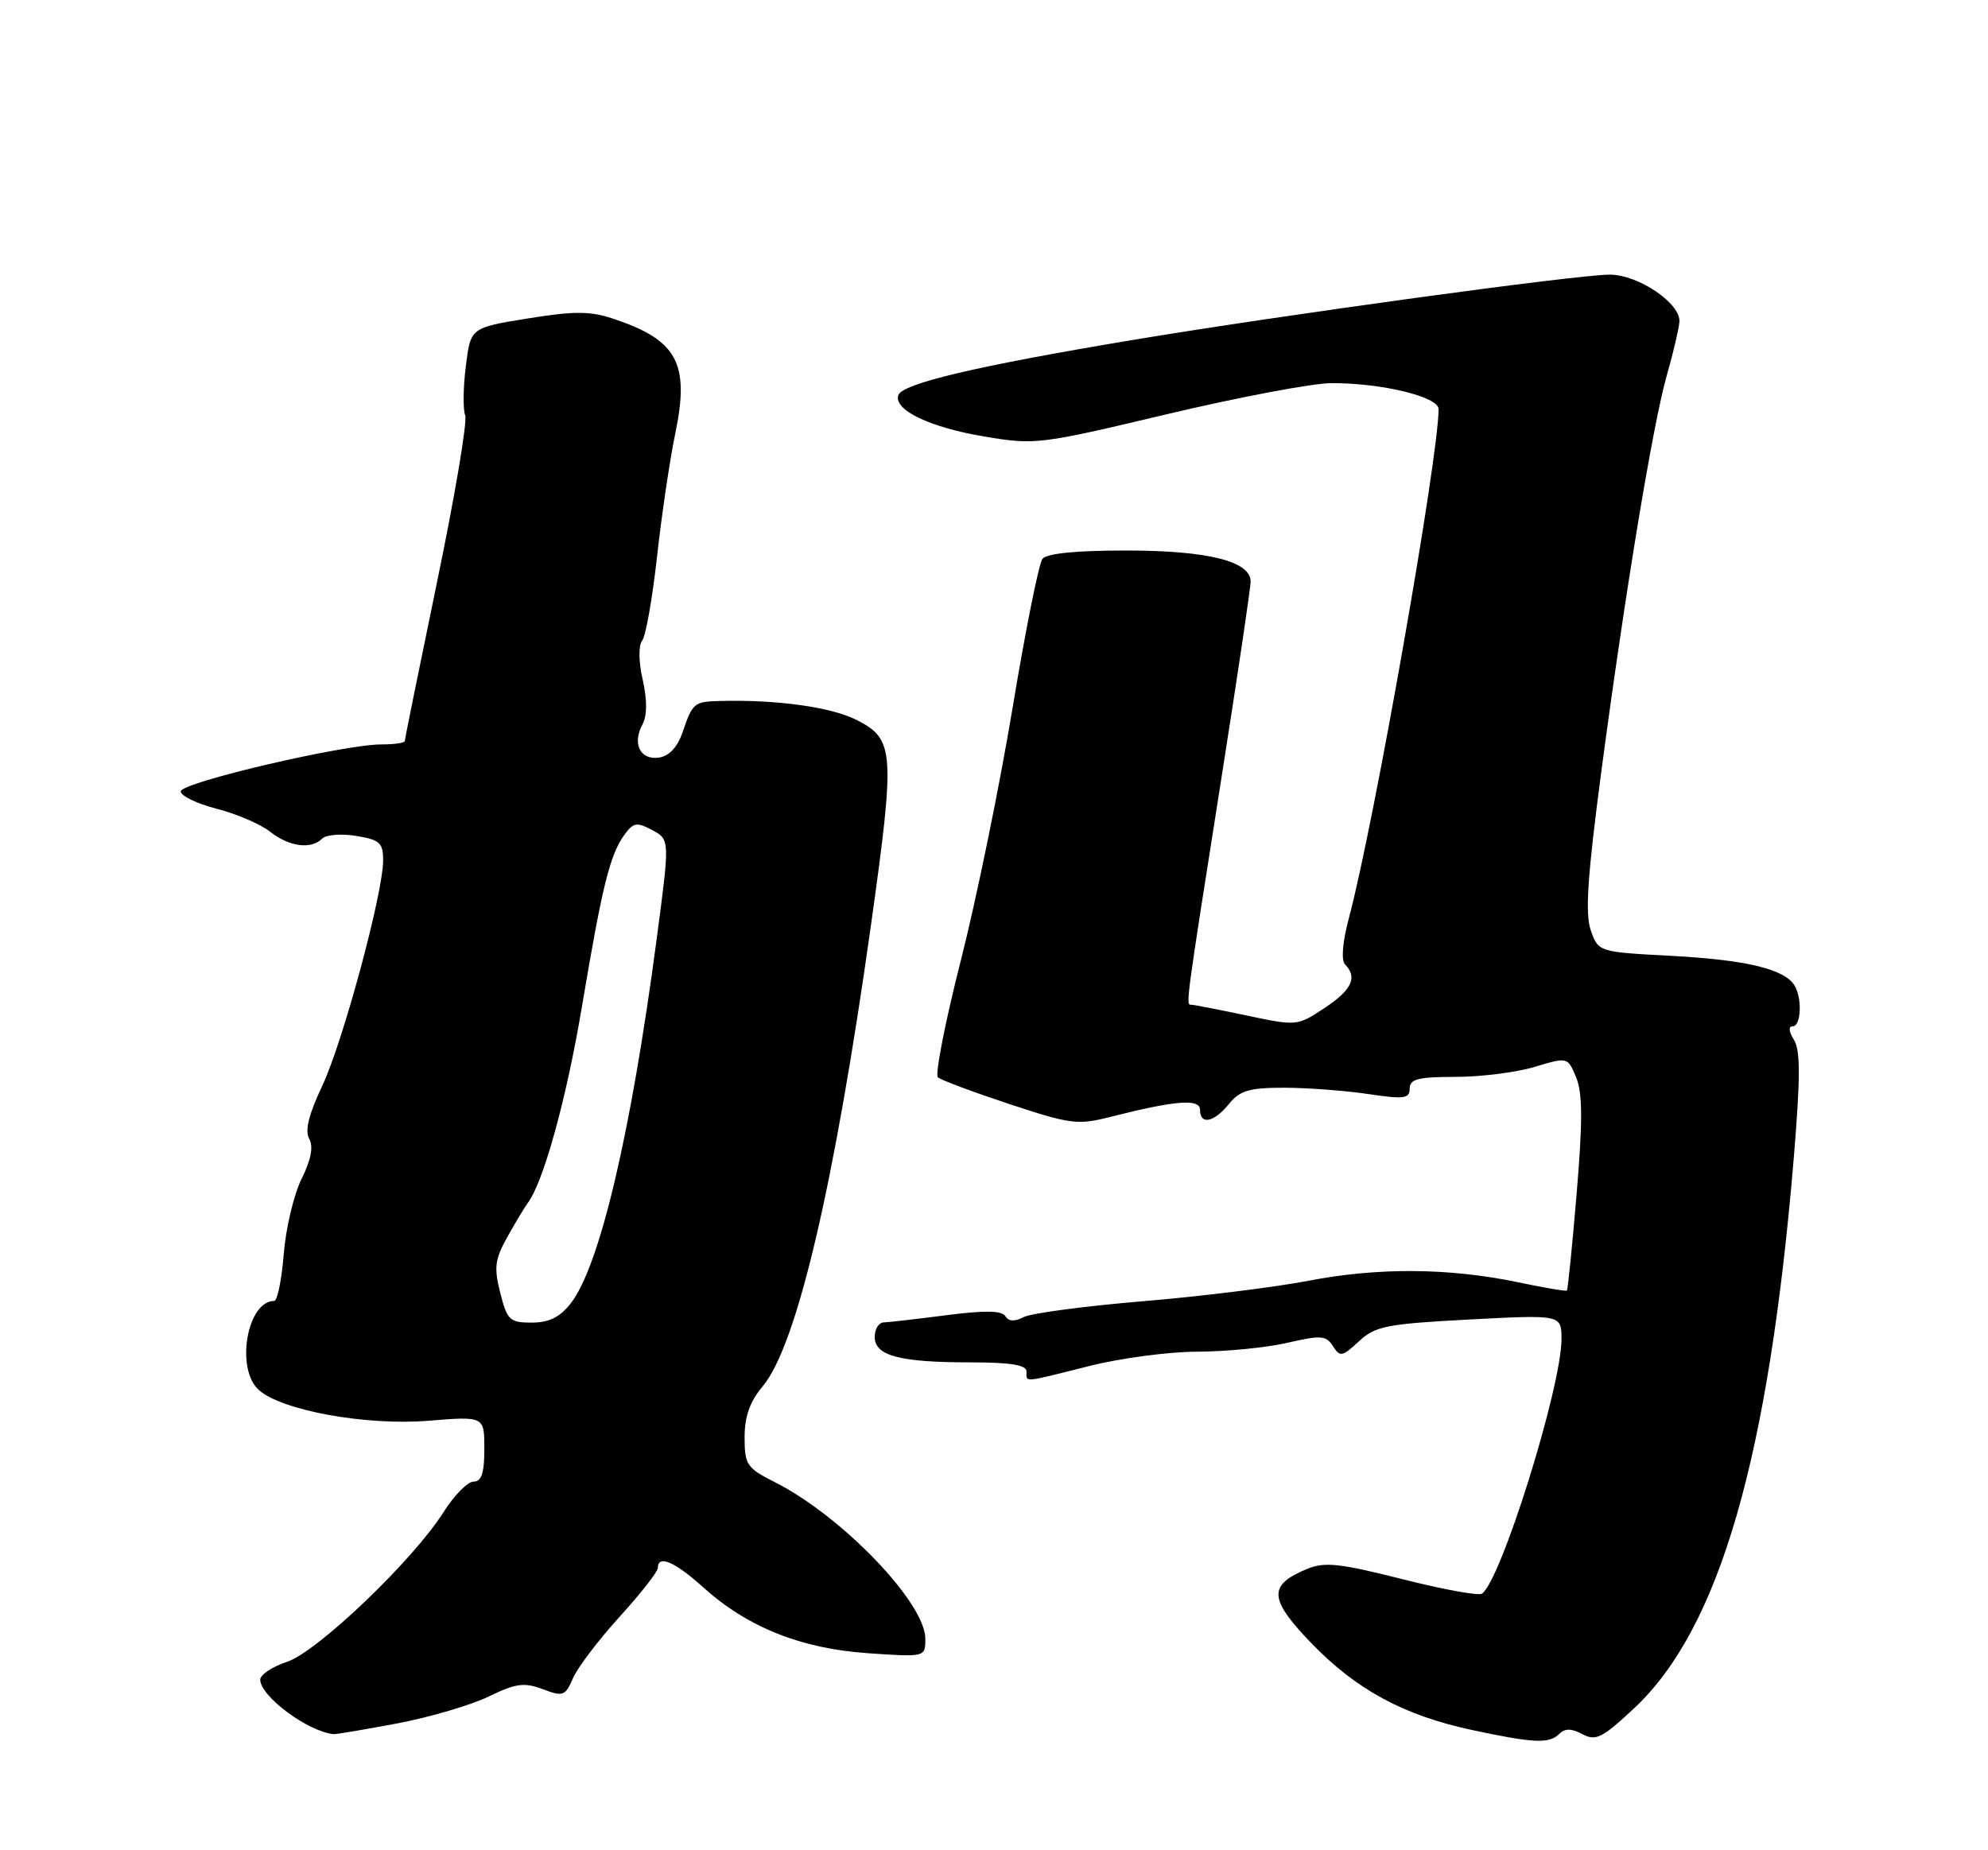 <?xml version="1.0" encoding="UTF-8" standalone="no"?>
<!DOCTYPE svg PUBLIC "-//W3C//DTD SVG 1.1//EN" "http://www.w3.org/Graphics/SVG/1.1/DTD/svg11.dtd" >
<svg xmlns="http://www.w3.org/2000/svg" xmlns:xlink="http://www.w3.org/1999/xlink" version="1.1" viewBox="0 0 275 256">
 <g >
 <path fill="currentColor"
d=" M 215.69 239.91 C 216.48 239.12 217.37 239.13 218.90 239.94 C 220.75 240.93 221.63 240.49 226.07 236.34 C 237.84 225.32 244.68 201.72 248.14 160.13 C 249.05 149.12 249.06 145.32 248.16 143.88 C 247.44 142.73 247.37 142.00 247.99 142.00 C 249.16 142.00 249.32 138.05 248.21 136.31 C 246.79 134.07 241.49 132.81 231.30 132.26 C 221.10 131.72 221.10 131.72 220.05 128.71 C 219.25 126.41 219.60 121.20 221.53 106.60 C 224.84 81.71 228.65 58.65 230.58 51.89 C 231.43 48.93 232.21 45.63 232.31 44.56 C 232.56 42.02 226.65 38.00 222.67 38.00 C 218.16 38.00 177.11 43.63 156.50 47.07 C 135.02 50.66 124.79 53.07 124.26 54.69 C 123.60 56.72 128.61 59.13 136.13 60.39 C 143.17 61.58 143.78 61.51 161.42 57.31 C 171.36 54.95 181.62 53.01 184.20 53.01 C 191.21 53.00 199.00 54.90 199.00 56.61 C 199.00 63.29 190.08 113.95 186.60 127.00 C 185.70 130.39 185.50 132.86 186.07 133.45 C 187.82 135.24 187.00 136.97 183.21 139.48 C 179.45 141.97 179.37 141.97 172.46 140.51 C 168.63 139.70 165.19 139.03 164.81 139.02 C 164.01 139.00 163.91 139.73 169.02 107.26 C 171.21 93.38 173.00 81.32 173.00 80.46 C 173.00 77.65 167.06 76.17 155.78 76.17 C 148.83 76.17 144.79 76.57 144.20 77.33 C 143.70 77.97 141.84 87.28 140.06 98.00 C 138.28 108.72 135.06 124.45 132.90 132.94 C 130.74 141.43 129.32 148.69 129.74 149.06 C 130.16 149.44 134.61 151.10 139.62 152.76 C 148.10 155.56 149.09 155.69 153.62 154.53 C 162.62 152.25 166.00 151.98 166.00 153.56 C 166.00 155.70 167.93 155.30 170.00 152.75 C 171.51 150.88 172.81 150.50 177.66 150.50 C 180.87 150.51 186.09 150.90 189.25 151.37 C 194.23 152.12 195.00 152.01 195.00 150.62 C 195.00 149.30 196.17 149.00 201.34 149.00 C 204.83 149.00 209.75 148.38 212.27 147.62 C 216.86 146.24 216.86 146.24 218.03 149.08 C 218.92 151.23 218.94 155.12 218.10 165.13 C 217.49 172.39 216.88 178.44 216.75 178.56 C 216.61 178.69 213.57 178.17 210.00 177.42 C 200.45 175.42 190.61 175.35 181.00 177.21 C 176.32 178.11 165.97 179.39 158.00 180.05 C 150.03 180.72 142.66 181.70 141.62 182.23 C 140.35 182.89 139.53 182.85 139.07 182.11 C 138.58 181.32 136.23 181.29 130.94 181.97 C 126.85 182.50 122.94 182.95 122.25 182.97 C 121.56 182.99 121.00 183.89 121.00 184.98 C 121.00 187.59 124.44 188.50 134.25 188.50 C 139.78 188.50 142.00 188.86 142.00 189.75 C 142.00 191.30 141.30 191.36 150.62 189.02 C 154.96 187.92 161.73 187.02 165.67 187.02 C 169.62 187.01 175.21 186.46 178.09 185.79 C 182.73 184.72 183.45 184.77 184.39 186.26 C 185.36 187.79 185.67 187.73 187.98 185.59 C 190.25 183.48 191.76 183.18 203.25 182.57 C 216.00 181.90 216.00 181.90 216.00 185.29 C 216.00 191.93 207.56 218.92 204.98 220.51 C 204.49 220.81 199.50 219.90 193.89 218.47 C 185.30 216.30 183.23 216.08 180.81 217.08 C 175.40 219.32 175.50 221.21 181.32 227.27 C 187.56 233.76 194.13 237.33 203.59 239.36 C 212.17 241.20 214.31 241.29 215.69 239.91 Z  M 54.98 238.45 C 59.48 237.59 65.17 235.92 67.61 234.73 C 71.36 232.91 72.51 232.75 75.08 233.72 C 77.89 234.78 78.19 234.68 79.27 232.18 C 79.91 230.71 82.81 226.89 85.72 223.69 C 88.62 220.50 91.00 217.46 91.00 216.94 C 91.00 215.07 93.33 216.07 97.26 219.61 C 103.37 225.13 110.79 228.11 120.05 228.74 C 128.00 229.29 128.00 229.29 128.00 226.73 C 128.00 221.78 116.50 209.80 107.25 205.11 C 103.29 203.11 103.00 202.68 103.00 198.87 C 103.00 195.98 103.73 193.93 105.49 191.83 C 110.22 186.21 115.44 163.94 120.51 127.80 C 123.83 104.04 123.72 102.31 118.61 99.67 C 115.07 97.84 107.55 96.78 99.55 96.99 C 96.02 97.08 95.80 97.26 94.42 101.32 C 93.72 103.38 92.56 104.61 91.16 104.82 C 88.58 105.20 87.43 102.93 88.86 100.26 C 89.53 99.01 89.54 96.91 88.91 94.07 C 88.33 91.54 88.31 89.31 88.83 88.64 C 89.33 88.01 90.25 82.78 90.89 77.00 C 91.53 71.22 92.66 63.59 93.40 60.04 C 95.45 50.21 93.70 47.01 84.67 44.05 C 81.58 43.03 79.30 43.04 72.97 44.07 C 65.10 45.34 65.10 45.34 64.44 50.66 C 64.07 53.58 64.03 56.64 64.35 57.47 C 64.67 58.30 62.92 68.67 60.46 80.51 C 58.01 92.36 56.00 102.26 56.00 102.52 C 56.00 102.79 54.55 103.00 52.77 103.00 C 47.53 103.00 25.00 108.27 25.00 109.50 C 25.00 110.12 27.24 111.20 29.97 111.90 C 32.71 112.60 36.04 114.03 37.38 115.09 C 40.03 117.17 43.04 117.56 44.57 116.03 C 45.11 115.49 47.22 115.32 49.27 115.66 C 52.53 116.19 53.00 116.61 53.00 119.02 C 53.00 123.58 47.42 144.23 44.55 150.30 C 42.71 154.20 42.15 156.45 42.77 157.56 C 43.38 158.64 43.03 160.45 41.72 163.11 C 40.64 165.28 39.53 169.96 39.25 173.53 C 38.96 177.09 38.37 180.00 37.93 180.00 C 34.18 180.00 32.55 189.38 35.79 192.31 C 38.93 195.15 50.61 197.28 59.25 196.58 C 67.00 195.95 67.00 195.95 67.00 200.48 C 67.00 203.81 66.61 205.00 65.51 205.00 C 64.69 205.00 62.83 206.89 61.37 209.20 C 57.17 215.86 43.91 228.54 39.71 229.93 C 37.67 230.60 36.00 231.72 36.00 232.40 C 36.00 234.70 42.57 239.58 46.14 239.94 C 46.49 239.97 50.47 239.30 54.98 238.45 Z  M 69.20 178.89 C 68.31 175.38 68.45 174.25 70.19 171.14 C 71.30 169.14 72.56 167.05 72.97 166.50 C 75.17 163.61 78.36 152.07 80.53 139.10 C 83.31 122.55 84.38 118.23 86.39 115.48 C 87.62 113.79 88.10 113.72 90.23 114.86 C 92.66 116.16 92.66 116.16 90.85 129.83 C 87.28 156.86 82.94 175.26 78.93 180.36 C 77.44 182.26 75.93 183.00 73.55 183.00 C 70.51 183.00 70.16 182.66 69.20 178.89 Z "/>
</g>
</svg>